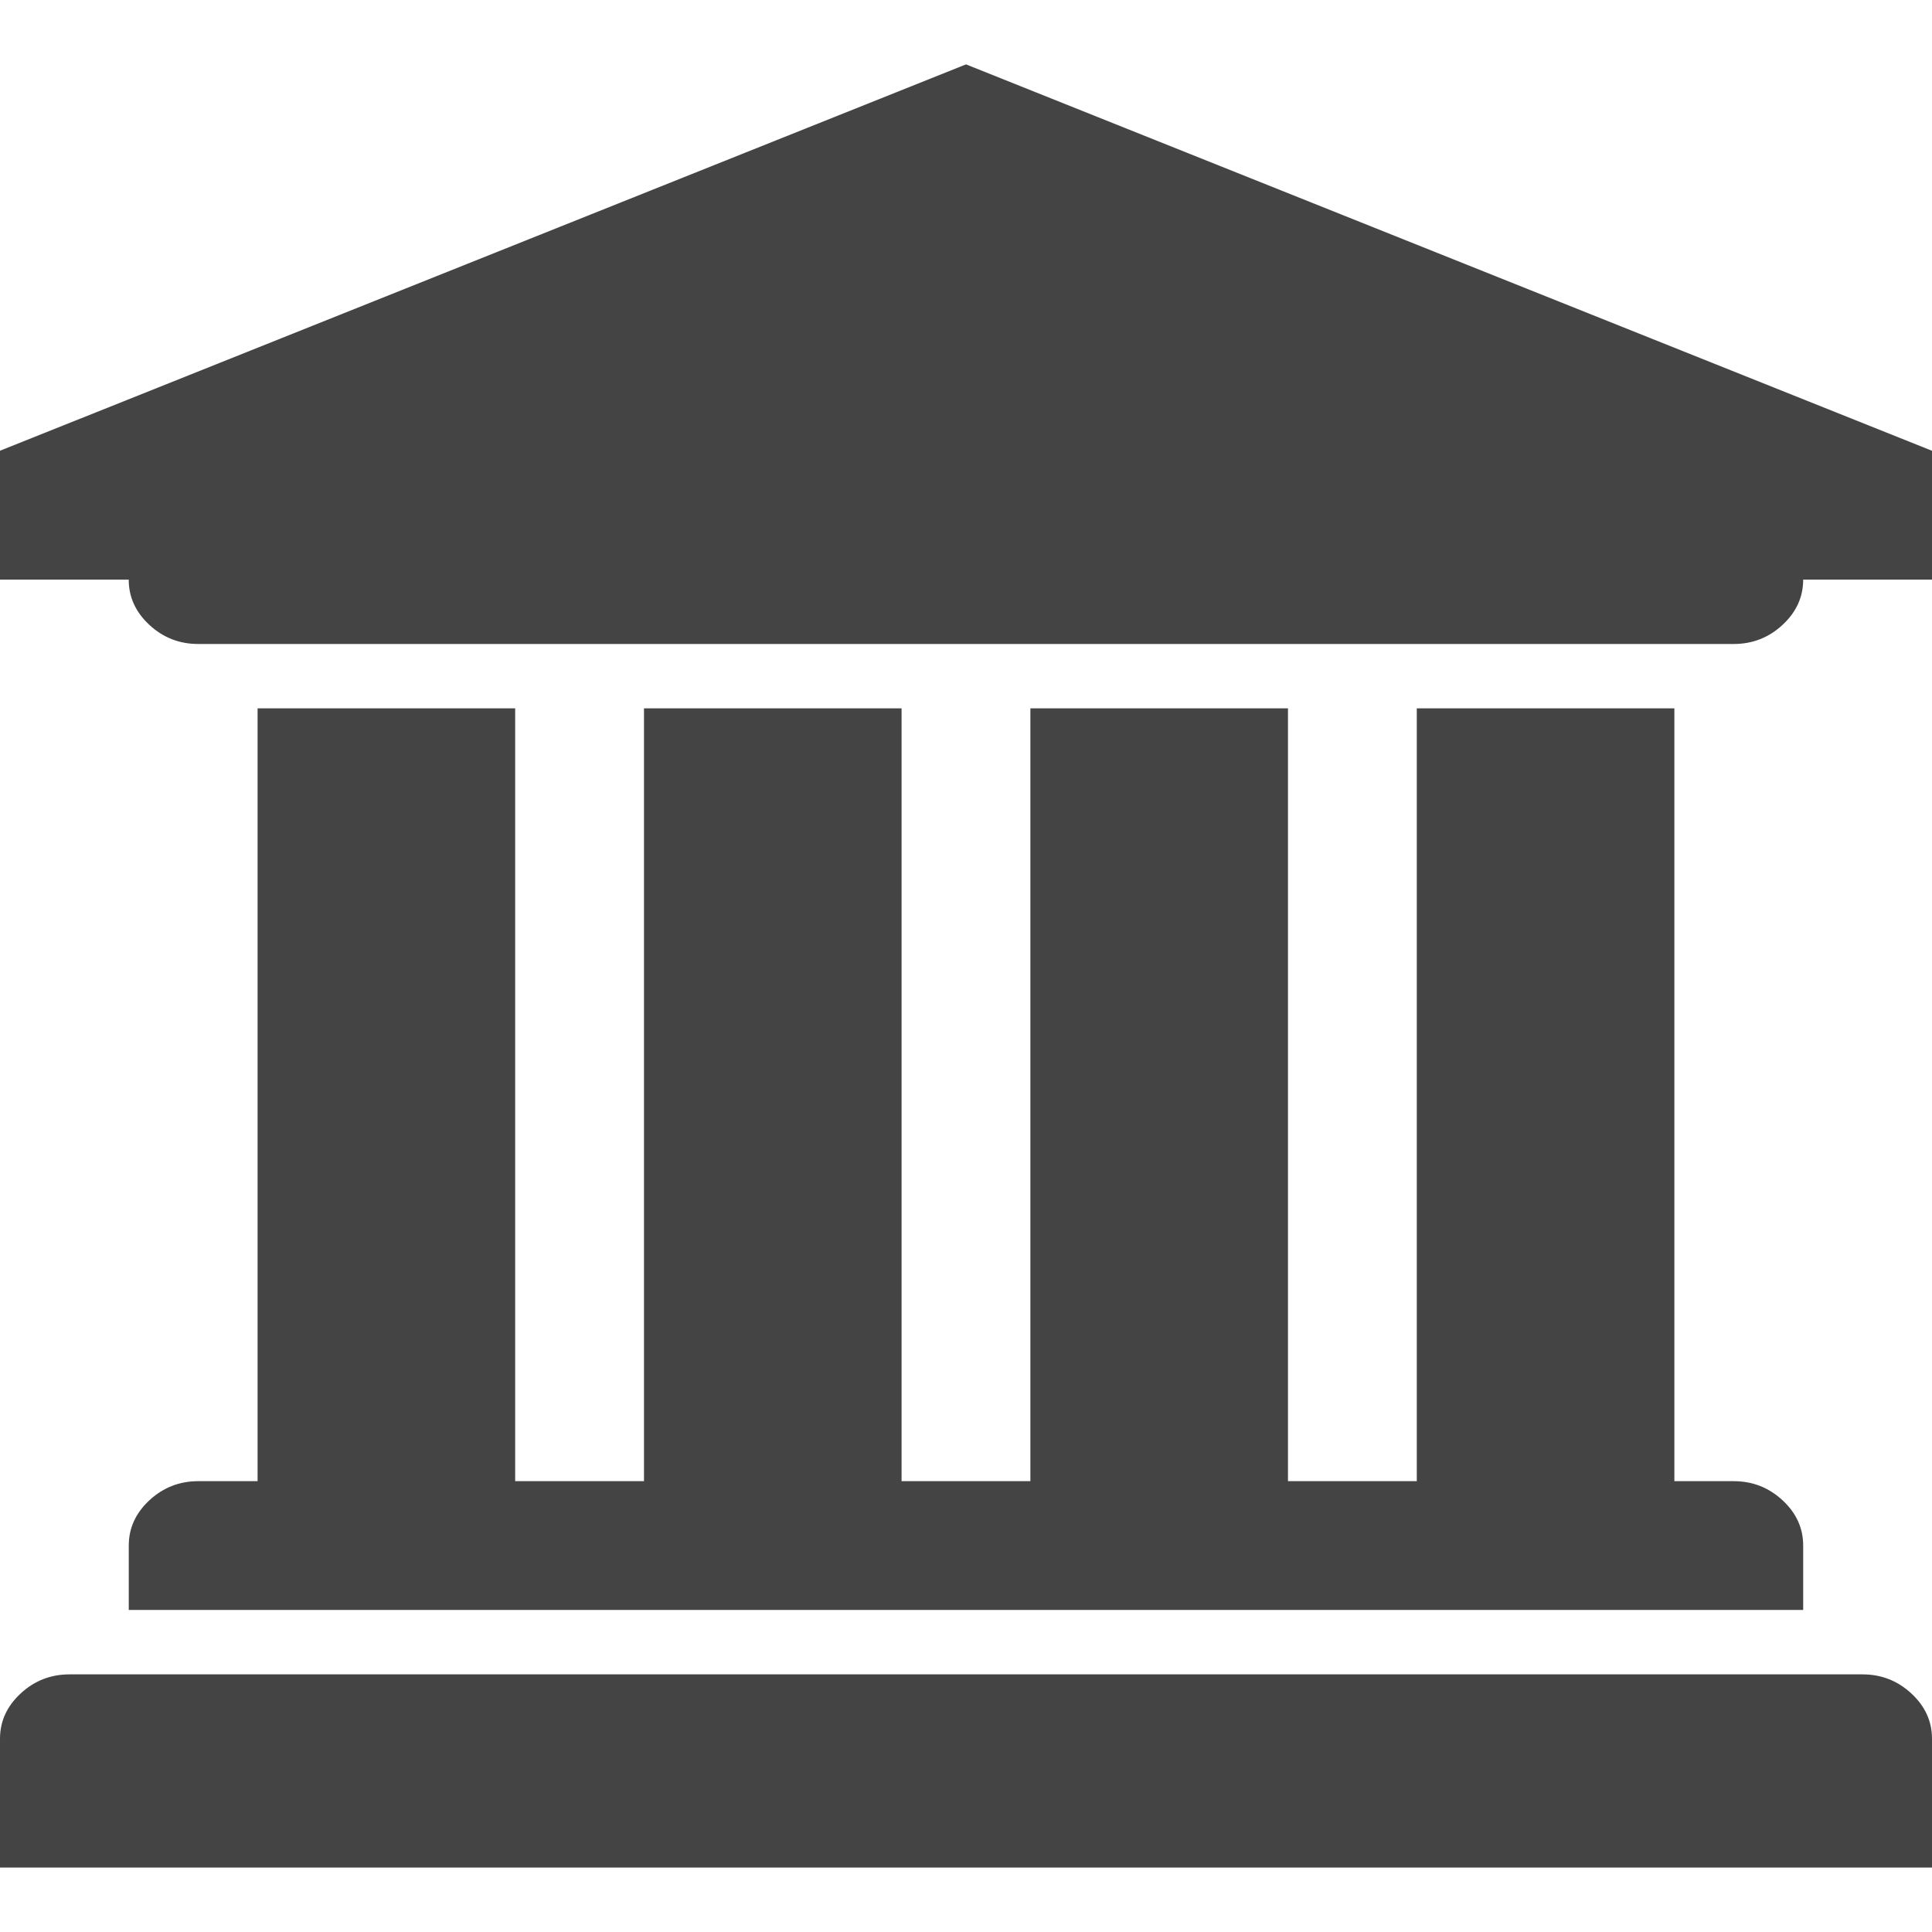 <?xml version="1.0"?><svg xmlns="http://www.w3.org/2000/svg" width="40" height="40" viewBox="0 0 40 40"><path fill="#444" d="m20 1.333l20 8v2.667h-2.667q0 0.541-0.427 0.937t-1.011 0.396h-31.792q-0.584 0-1.011-0.396t-0.427-0.937h-2.667v-2.667z m-14.667 13.333h5.333v16h2.667v-16h5.333v16h2.667v-16h5.333v16h2.667v-16h5.333v16h1.229q0.584 0 1.011 0.396t0.427 0.937v1.333h-34.667v-1.333q2.220446049250313e-15-0.541 0.427-0.937t1.011-0.396h1.229v-16z m33.229 20q0.584 0 1.011 0.396t0.427 0.937v2.667h-40v-2.667q0-0.541 0.427-0.937t1.011-0.396h37.125z"></path></svg>